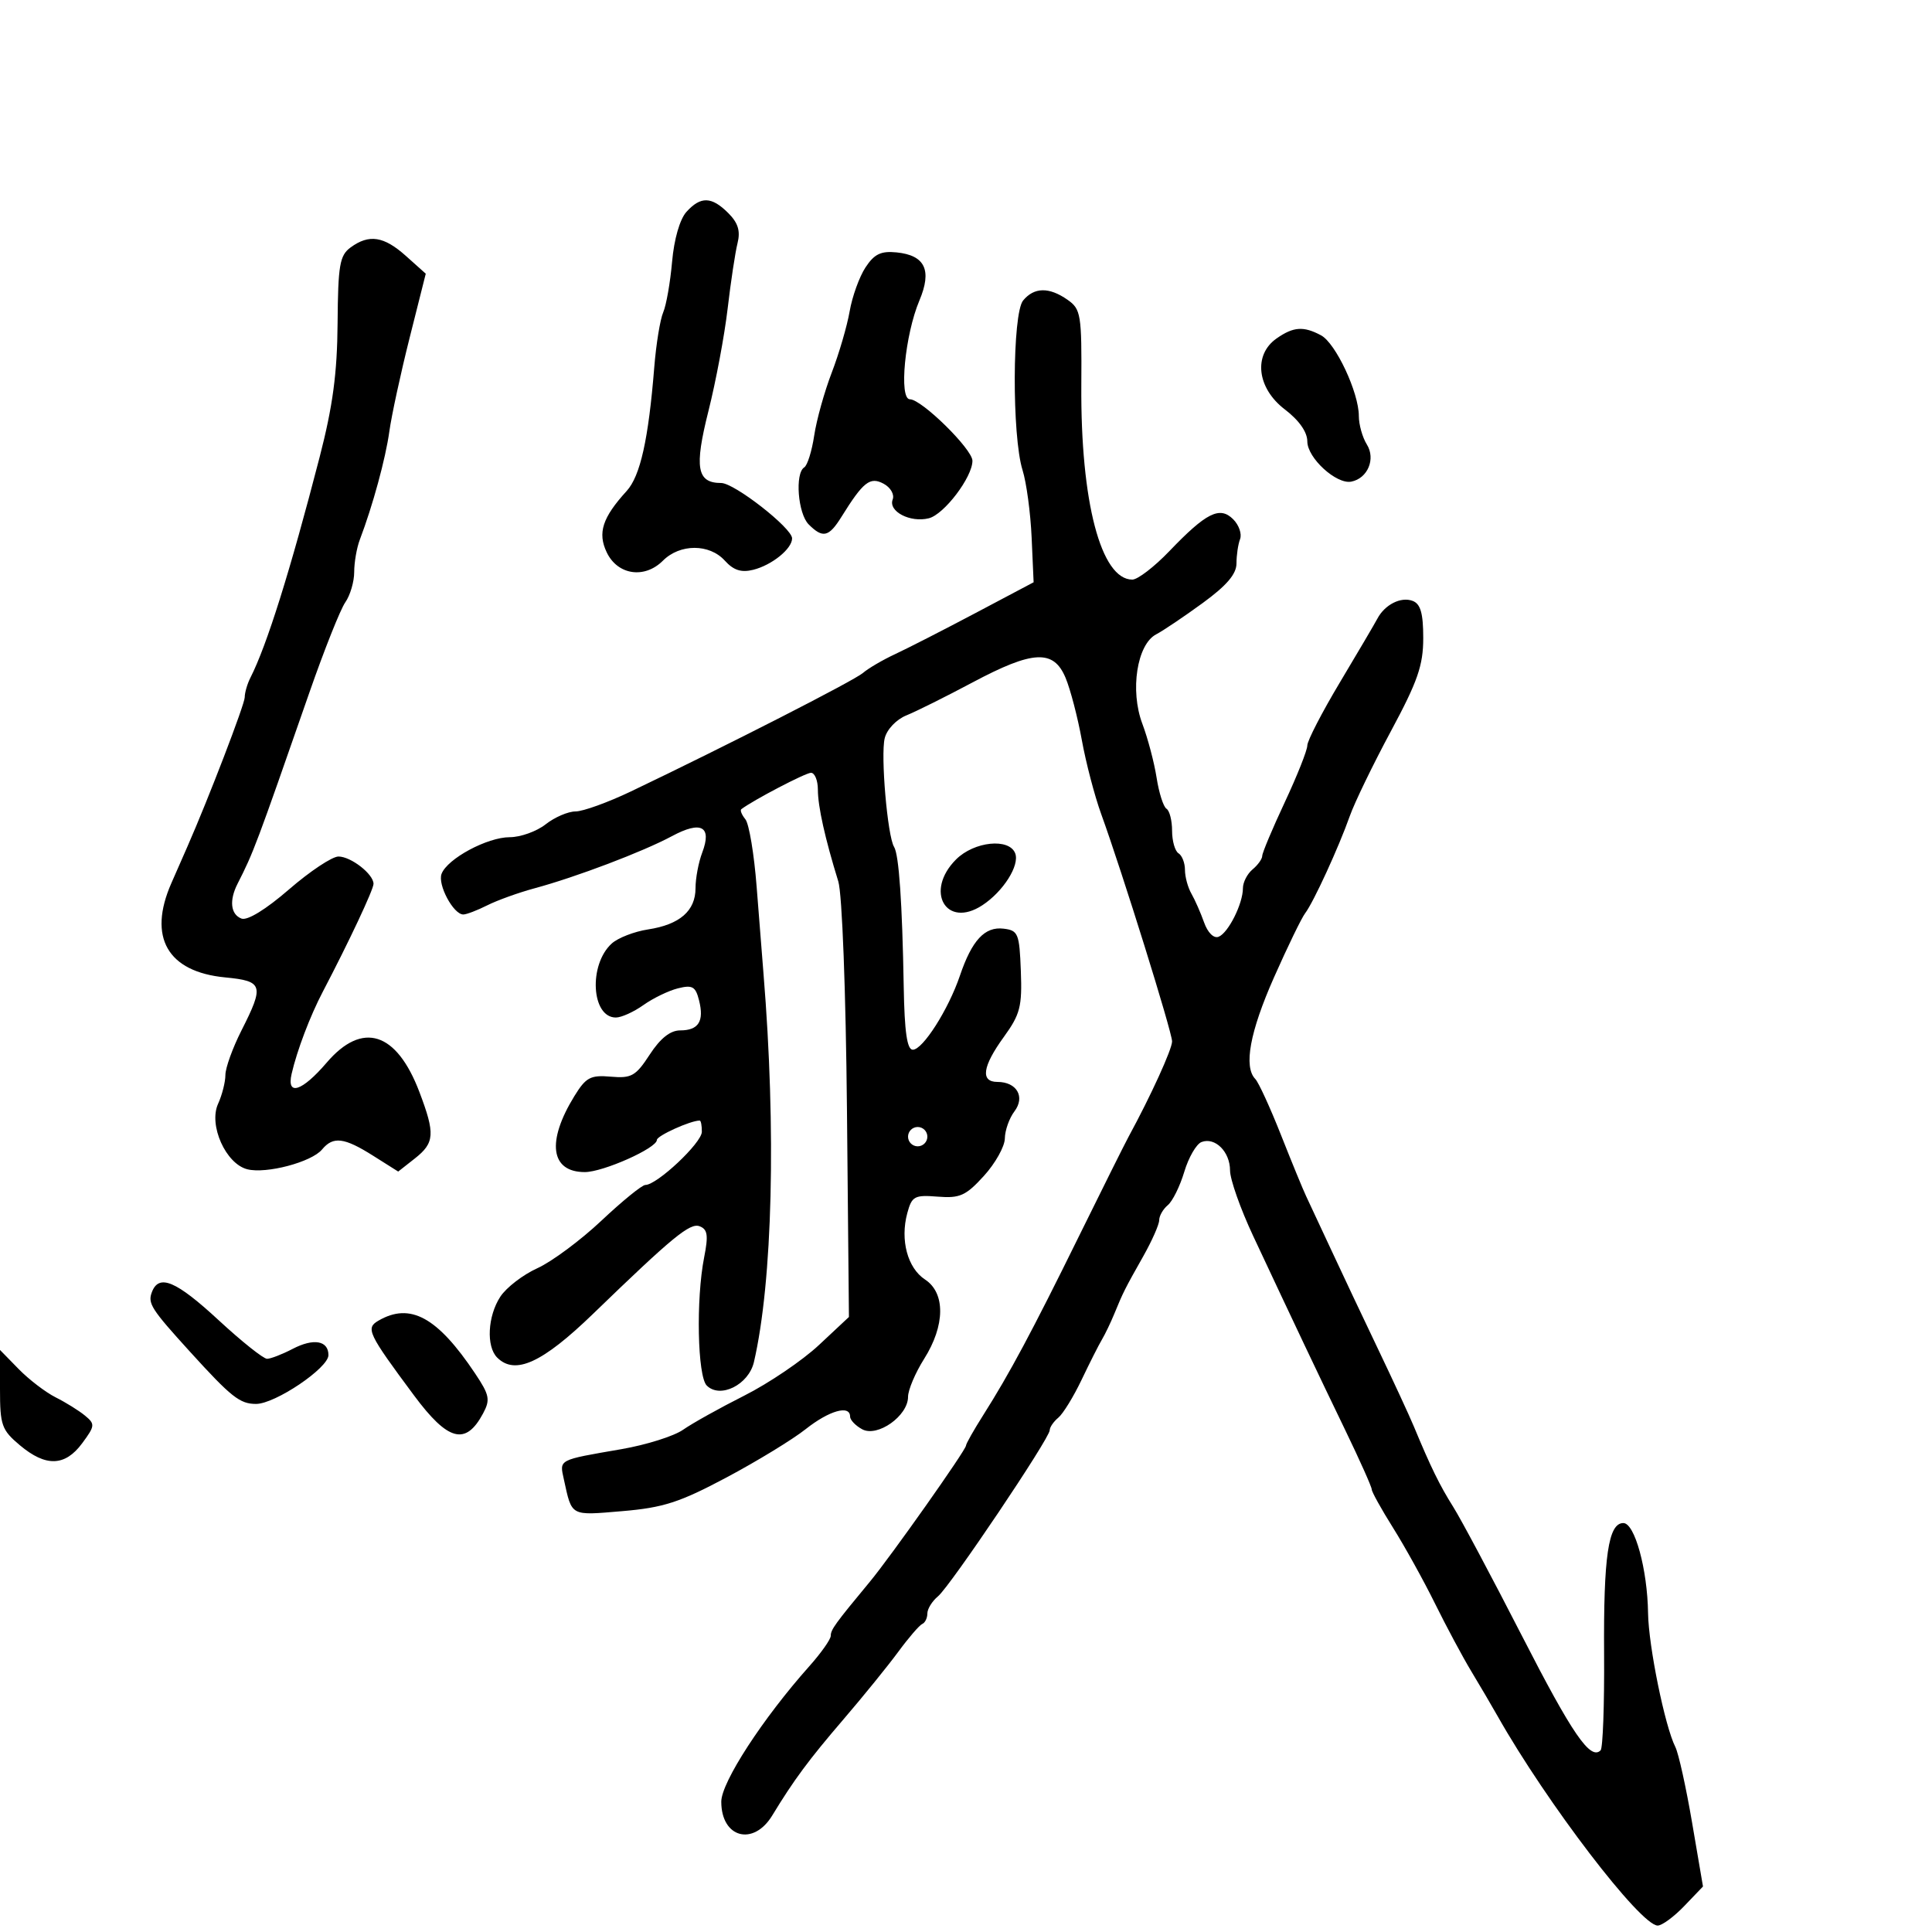 <svg xmlns="http://www.w3.org/2000/svg" width="300" height="300" viewBox="0 0 300 300" version="1.1">
	<path d="M 106.593 32.897 C 105.564 34.034, 104.670 37.138, 104.361 40.647 C 104.077 43.866, 103.457 47.400, 102.982 48.500 C 102.507 49.600, 101.883 53.425, 101.596 57 C 100.693 68.242, 99.428 73.913, 97.305 76.244 C 93.538 80.379, 92.770 82.746, 94.212 85.769 C 95.896 89.299, 100.082 89.918, 102.939 87.061 C 105.587 84.413, 110.157 84.411, 112.551 87.057 C 113.905 88.553, 115.106 88.940, 116.956 88.479 C 119.860 87.754, 123.002 85.214, 122.996 83.595 C 122.991 81.997, 114.027 75, 111.985 75 C 108.209 75, 107.789 72.638, 110.003 63.840 C 111.157 59.253, 112.500 52.094, 112.986 47.931 C 113.473 43.768, 114.164 39.194, 114.522 37.767 C 114.998 35.871, 114.612 34.612, 113.087 33.087 C 110.500 30.500, 108.807 30.451, 106.593 32.897 M 54.441 38.421 C 52.747 39.662, 52.490 41.155, 52.421 50.171 C 52.362 57.968, 51.677 63.074, 49.627 71 C 45.042 88.726, 41.435 100.221, 38.883 105.236 C 38.397 106.191, 38 107.560, 38 108.278 C 38 109.360, 32.360 124.049, 29.083 131.500 C 28.600 132.600, 27.483 135.143, 26.602 137.151 C 22.926 145.529, 26.005 150.910, 34.967 151.771 C 40.855 152.337, 41.055 152.985, 37.500 160 C 36.125 162.713, 35 165.827, 35 166.920 C 35 168.012, 34.488 170.030, 33.862 171.403 C 32.361 174.698, 35.057 180.725, 38.409 181.566 C 41.362 182.308, 48.385 180.447, 50.006 178.493 C 51.734 176.411, 53.436 176.619, 57.936 179.460 L 61.833 181.919 64.416 179.887 C 67.496 177.464, 67.592 176.063, 65.122 169.558 C 61.572 160.211, 56.269 158.531, 50.732 165 C 46.894 169.484, 44.478 170.260, 45.282 166.750 C 46.109 163.140, 48.146 157.773, 50.122 154 C 54.168 146.277, 58 138.125, 58 137.243 C 58 135.734, 54.493 133, 52.557 133 C 51.575 133, 48.120 135.297, 44.879 138.105 C 41.278 141.224, 38.406 142.986, 37.494 142.636 C 35.812 141.991, 35.567 139.824, 36.883 137.236 C 39.384 132.322, 39.736 131.382, 48.052 107.505 C 50.350 100.908, 52.853 94.620, 53.615 93.532 C 54.377 92.445, 55 90.326, 55 88.825 C 55 87.323, 55.393 85.060, 55.874 83.797 C 57.878 78.531, 59.874 71.213, 60.456 67 C 60.798 64.525, 62.210 58, 63.595 52.500 L 66.112 42.500 63.040 39.750 C 59.606 36.675, 57.310 36.321, 54.441 38.421 M 134.390 41.528 C 133.437 42.983, 132.332 46.047, 131.934 48.336 C 131.537 50.626, 130.284 54.915, 129.150 57.866 C 128.016 60.817, 126.791 65.210, 126.429 67.628 C 126.066 70.046, 125.371 72.271, 124.885 72.571 C 123.409 73.483, 123.895 79.752, 125.571 81.429 C 127.767 83.624, 128.700 83.408, 130.664 80.250 C 134.051 74.805, 135.098 73.982, 137.203 75.109 C 138.288 75.689, 138.915 76.779, 138.615 77.561 C 137.904 79.414, 141.348 81.202, 144.229 80.477 C 146.608 79.878, 151 74.088, 151 71.551 C 151 69.755, 143.116 62, 141.290 62 C 139.553 62, 140.515 51.996, 142.763 46.664 C 144.750 41.953, 143.648 39.635, 139.211 39.191 C 136.787 38.949, 135.751 39.451, 134.390 41.528 M 158.872 46.656 C 157.183 48.695, 157.119 67.715, 158.783 73.007 C 159.387 74.928, 160.021 79.631, 160.191 83.458 L 160.500 90.415 151.500 95.179 C 146.550 97.798, 140.925 100.675, 139 101.570 C 137.075 102.466, 134.825 103.782, 134 104.494 C 132.603 105.699, 112.919 115.751, 97.984 122.887 C 94.399 124.599, 90.523 126, 89.368 126 C 88.214 126, 86.126 126.900, 84.727 128 C 83.329 129.100, 80.819 130, 79.149 130 C 75.668 130, 69.471 133.330, 68.567 135.687 C 67.924 137.362, 70.404 142, 71.942 142 C 72.435 142, 74.112 141.359, 75.669 140.575 C 77.226 139.792, 80.525 138.604, 83 137.936 C 89.451 136.195, 99.868 132.241, 104.337 129.837 C 108.888 127.391, 110.589 128.319, 109.037 132.402 C 108.467 133.903, 108 136.381, 108 137.910 C 108 141.439, 105.551 143.569, 100.626 144.322 C 98.495 144.648, 95.959 145.632, 94.991 146.508 C 91.364 149.791, 91.821 158, 95.631 158 C 96.489 158, 98.413 157.130, 99.907 156.066 C 101.400 155.003, 103.812 153.834, 105.267 153.469 C 107.521 152.903, 108.007 153.181, 108.551 155.346 C 109.364 158.588, 108.472 160, 105.609 160 C 104.082 160, 102.532 161.232, 100.893 163.750 C 98.718 167.090, 98.057 167.466, 94.847 167.186 C 91.692 166.910, 90.988 167.284, 89.199 170.186 C 84.834 177.266, 85.478 182, 90.807 182 C 93.657 182, 102 178.280, 102 177.009 C 102 176.359, 107.212 174, 108.649 174 C 108.842 174, 108.992 174.787, 108.982 175.750 C 108.964 177.472, 102.020 184, 100.206 184 C 99.695 184, 96.627 186.495, 93.388 189.545 C 90.150 192.595, 85.674 195.917, 83.442 196.927 C 81.211 197.938, 78.623 199.926, 77.692 201.347 C 75.722 204.354, 75.476 209.076, 77.200 210.800 C 79.974 213.574, 84.201 211.645, 92.104 204 C 104.438 192.068, 107.146 189.842, 108.634 190.413 C 109.880 190.891, 110.015 191.818, 109.338 195.252 C 108.059 201.738, 108.304 213.707, 109.745 215.147 C 111.828 217.227, 116.252 215.023, 117.070 211.498 C 119.966 199.014, 120.545 175.493, 118.555 151.176 C 118.360 148.798, 117.881 142.723, 117.490 137.676 C 117.099 132.629, 116.314 127.927, 115.747 127.226 C 115.179 126.525, 114.892 125.818, 115.107 125.654 C 116.971 124.240, 125.085 120, 125.928 120 C 126.518 120, 127 121.185, 127 122.634 C 127 125.222, 128.113 130.216, 130.169 136.861 C 130.768 138.794, 131.340 153.872, 131.516 172.361 L 131.822 204.500 127.161 208.859 C 124.597 211.257, 119.381 214.791, 115.570 216.713 C 111.758 218.634, 107.483 221.018, 106.070 222.010 C 104.656 223.002, 100.350 224.358, 96.500 225.024 C 86.569 226.741, 86.869 226.583, 87.559 229.728 C 88.829 235.520, 88.492 235.336, 96.614 234.650 C 102.998 234.110, 105.524 233.295, 112.789 229.431 C 117.524 226.913, 123.061 223.536, 125.093 221.926 C 128.754 219.027, 132 218.105, 132 219.965 C 132 220.495, 132.852 221.386, 133.893 221.943 C 136.262 223.211, 141 219.854, 141 216.908 C 141 215.837, 142.125 213.178, 143.500 211 C 146.767 205.825, 146.824 200.770, 143.639 198.683 C 140.921 196.902, 139.755 192.549, 140.881 188.382 C 141.593 185.745, 141.994 185.527, 145.610 185.815 C 149.052 186.089, 149.976 185.673, 152.781 182.591 C 154.551 180.645, 156.014 178.029, 156.032 176.777 C 156.049 175.524, 156.717 173.637, 157.515 172.582 C 159.226 170.321, 157.890 168, 154.878 168 C 152.208 168, 152.550 165.603, 155.878 161.010 C 158.413 157.510, 158.727 156.292, 158.516 150.769 C 158.294 144.948, 158.103 144.479, 155.837 144.203 C 152.920 143.847, 150.925 145.994, 149.056 151.500 C 147.274 156.751, 143.297 163, 141.737 163.001 C 140.850 163.001, 140.452 160.241, 140.330 153.251 C 140.103 140.175, 139.588 132.710, 138.830 131.500 C 137.807 129.866, 136.722 117.243, 137.380 114.623 C 137.724 113.250, 139.183 111.717, 140.744 111.085 C 142.260 110.472, 146.867 108.177, 150.982 105.985 C 160.407 100.965, 163.602 100.804, 165.463 105.257 C 166.212 107.049, 167.346 111.394, 167.984 114.913 C 168.622 118.432, 169.976 123.603, 170.993 126.405 C 174.221 135.301, 182 160.253, 182 161.711 C 182 162.926, 178.695 170.170, 175.252 176.500 C 174.654 177.600, 171.175 184.575, 167.520 192 C 160.240 206.791, 156.761 213.292, 152.681 219.730 C 151.206 222.057, 150 224.189, 150 224.469 C 150 225.149, 138.325 241.683, 135.074 245.607 C 129.640 252.166, 129 253.052, 129 254.009 C 129 254.551, 127.495 256.683, 125.655 258.747 C 118.438 266.844, 112 276.754, 112 279.767 C 112 285.386, 116.984 286.728, 119.919 281.899 C 123.284 276.364, 125.575 273.271, 130.956 267 C 134.024 263.425, 137.858 258.700, 139.476 256.500 C 141.093 254.300, 142.773 252.350, 143.209 252.167 C 143.644 251.983, 144 251.251, 144 250.539 C 144 249.827, 144.743 248.628, 145.652 247.874 C 147.560 246.291, 163 223.335, 163 222.082 C 163 221.622, 163.601 220.746, 164.336 220.136 C 165.070 219.527, 166.694 216.884, 167.944 214.264 C 169.194 211.644, 170.619 208.825, 171.111 208 C 171.603 207.175, 172.467 205.375, 173.032 204 C 174.418 200.627, 174.649 200.167, 177.513 195.093 C 178.881 192.669, 180 190.136, 180 189.465 C 180 188.794, 180.602 187.745, 181.338 187.134 C 182.074 186.524, 183.224 184.195, 183.894 181.959 C 184.564 179.723, 185.768 177.643, 186.569 177.335 C 188.675 176.527, 191 178.843, 191 181.750 C 191 183.127, 192.607 187.685, 194.571 191.877 C 201.014 205.629, 204.687 213.374, 208.874 222.037 C 211.143 226.733, 213 230.887, 213 231.268 C 213 231.649, 214.489 234.332, 216.309 237.231 C 218.128 240.129, 221.061 245.425, 222.827 249 C 224.592 252.575, 227.123 257.300, 228.450 259.500 C 229.777 261.700, 231.626 264.850, 232.560 266.500 C 240.170 279.954, 254.731 299, 257.406 299 C 258.077 299, 259.934 297.635, 261.532 295.966 L 264.439 292.933 262.742 282.989 C 261.809 277.520, 260.641 272.248, 260.148 271.273 C 258.528 268.074, 255.985 255.603, 255.911 250.500 C 255.813 243.678, 253.844 236.500, 252.072 236.500 C 249.741 236.500, 248.982 241.662, 249.083 256.827 C 249.136 264.707, 248.892 271.441, 248.542 271.792 C 246.957 273.376, 244.158 269.300, 236.302 253.966 C 231.661 244.910, 226.874 235.925, 225.663 234 C 223.538 230.620, 222.180 227.847, 219.543 221.500 C 218.857 219.850, 216.359 214.450, 213.992 209.500 C 211.624 204.550, 208.330 197.575, 206.672 194 C 205.014 190.425, 203.278 186.709, 202.815 185.742 C 202.352 184.775, 200.595 180.500, 198.912 176.242 C 197.228 171.984, 195.434 168.072, 194.925 167.550 C 193.080 165.655, 194.078 160.227, 197.830 151.759 C 199.936 147.005, 202.110 142.527, 202.662 141.808 C 203.949 140.129, 207.865 131.605, 209.600 126.704 C 210.339 124.616, 213.207 118.698, 215.972 113.552 C 220.140 105.797, 221 103.320, 221 99.067 C 221 95.240, 220.584 93.778, 219.364 93.309 C 217.546 92.612, 215.035 93.874, 213.877 96.067 C 213.461 96.855, 210.843 101.306, 208.060 105.958 C 205.277 110.610, 203 115.019, 203 115.754 C 203 116.490, 201.425 120.457, 199.500 124.568 C 197.575 128.680, 196 132.429, 196 132.899 C 196 133.370, 195.325 134.315, 194.500 135 C 193.675 135.685, 193 137, 193 137.923 C 193 140.335, 190.721 144.878, 189.218 145.463 C 188.470 145.754, 187.532 144.824, 186.968 143.231 C 186.435 141.729, 185.549 139.719, 185 138.764 C 184.450 137.809, 184 136.148, 184 135.073 C 184 133.998, 183.550 132.840, 183 132.500 C 182.450 132.160, 182 130.585, 182 129 C 182 127.415, 181.609 125.876, 181.131 125.581 C 180.654 125.286, 179.964 123.122, 179.598 120.772 C 179.232 118.422, 178.235 114.647, 177.382 112.383 C 175.439 107.228, 176.548 100.058, 179.529 98.501 C 180.613 97.934, 183.863 95.747, 186.750 93.641 C 190.479 90.921, 192 89.139, 192 87.488 C 192 86.210, 192.251 84.510, 192.558 83.711 C 192.864 82.912, 192.383 81.526, 191.488 80.631 C 189.408 78.551, 187.306 79.602, 181.568 85.591 C 179.244 88.016, 176.660 90, 175.826 90 C 170.955 90, 167.786 77.918, 167.907 59.801 C 167.979 48.813, 167.850 48.008, 165.770 46.551 C 162.910 44.548, 160.590 44.584, 158.872 46.656 M 198.223 52.557 C 194.583 55.106, 195.182 60.275, 199.500 63.568 C 201.718 65.260, 203 67.083, 203 68.546 C 203 71.112, 207.518 75.243, 209.826 74.788 C 212.377 74.285, 213.644 71.260, 212.243 69.017 C 211.559 67.923, 211 65.933, 211 64.596 C 211 60.956, 207.408 53.289, 205.131 52.070 C 202.408 50.613, 200.840 50.723, 198.223 52.557 M 148.455 133.455 C 143.531 138.378, 146.903 144.259, 152.535 140.569 C 155.783 138.441, 158.358 134.375, 157.641 132.508 C 156.713 130.088, 151.260 130.650, 148.455 133.455 M 141 176.500 C 141 177.325, 141.675 178, 142.500 178 C 143.325 178, 144 177.325, 144 176.500 C 144 175.675, 143.325 175, 142.500 175 C 141.675 175, 141 175.675, 141 176.500 M 23.590 200.627 C 22.913 202.390, 23.457 203.243, 29.500 209.892 C 35.919 216.956, 37.240 218, 39.758 218 C 42.729 218, 51 212.424, 51 210.421 C 51 208.158, 48.692 207.759, 45.434 209.458 C 43.820 210.299, 42.037 210.990, 41.470 210.994 C 40.904 210.997, 37.529 208.308, 33.970 205.017 C 27.340 198.887, 24.688 197.765, 23.590 200.627 M 58.757 205.076 C 56.752 206.244, 57.134 207.047, 64.276 216.664 C 69.574 223.799, 72.315 224.517, 75.012 219.477 C 76.154 217.344, 76.010 216.617, 73.780 213.280 C 67.921 204.510, 63.693 202.201, 58.757 205.076 M -0 215.721 C -0 221.306, 0.260 222.041, 3.077 224.411 C 7.111 227.806, 10.097 227.713, 12.761 224.109 C 14.759 221.407, 14.787 221.126, 13.199 219.816 C 12.265 219.045, 10.219 217.771, 8.652 216.986 C 7.086 216.200, 4.499 214.222, 2.902 212.589 L 0 209.620 -0 215.721" stroke="none" fill="black" fill-rule="evenodd"/>
</svg>